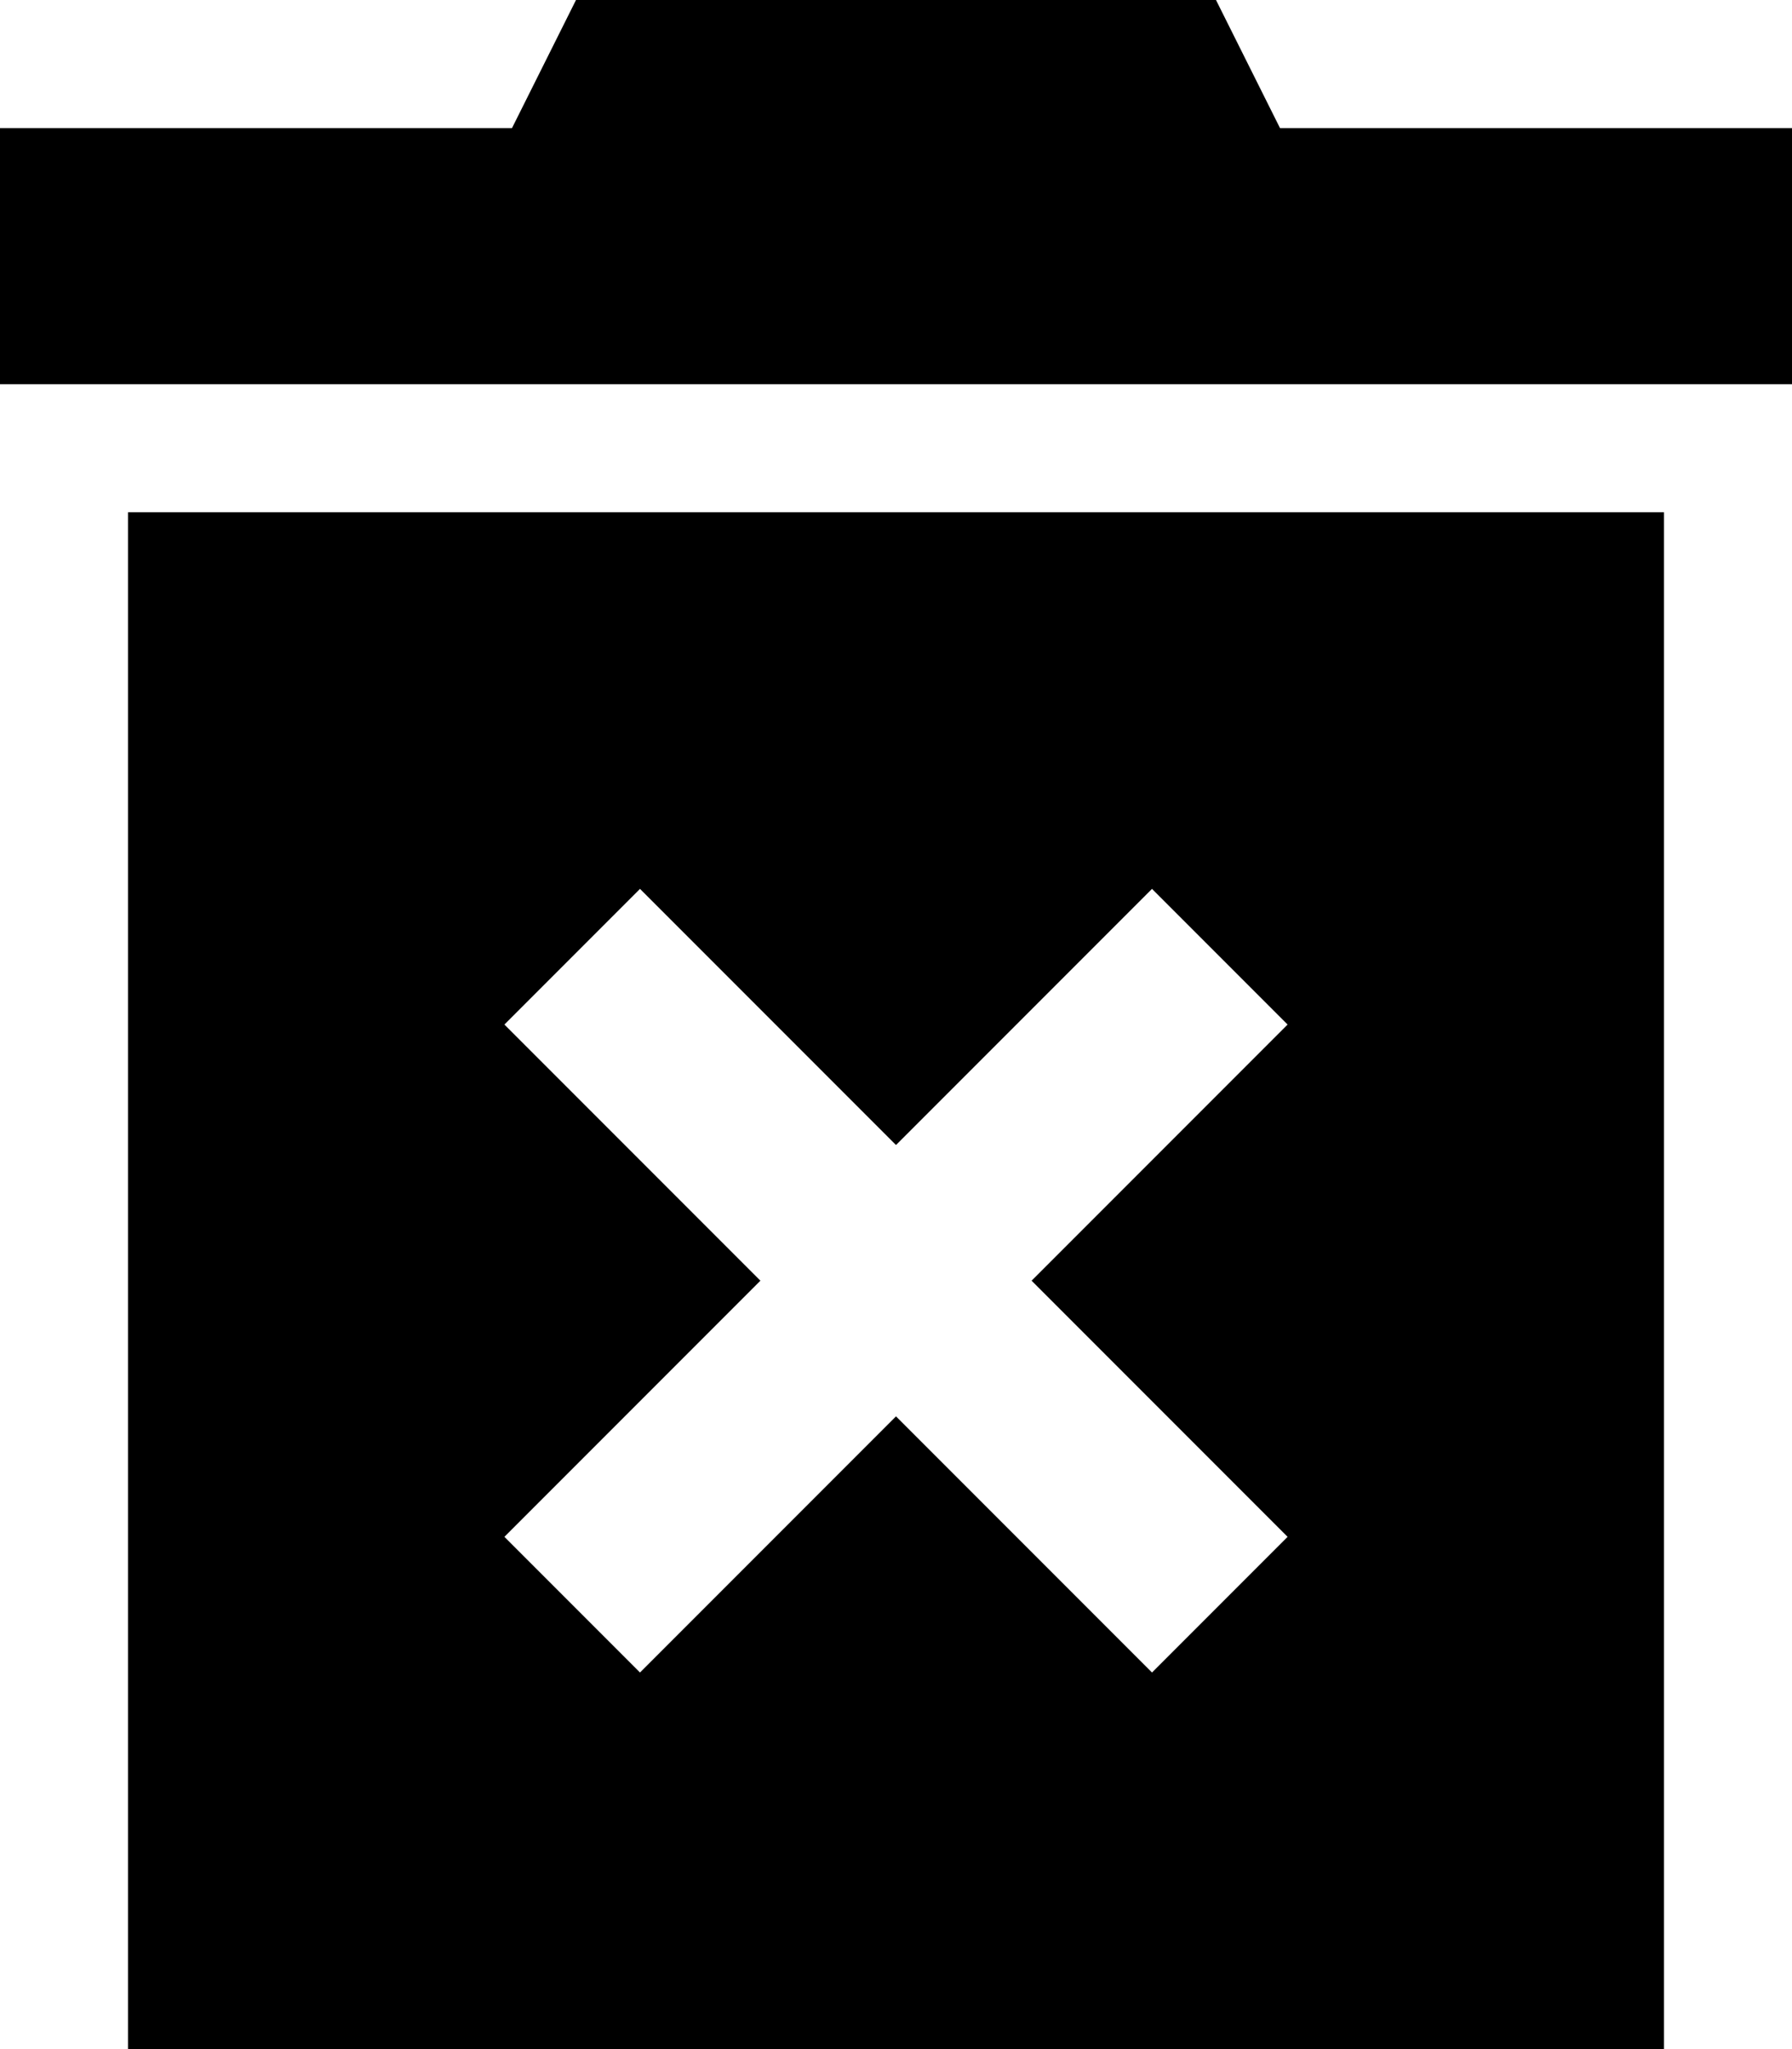 <svg xmlns="http://www.w3.org/2000/svg"  fill="currentColor" viewBox="0 0 448 512"><!--! Font Awesome Pro 6.7.2 by @fontawesome - https://fontawesome.com License - https://fontawesome.com/license (Commercial License) Copyright 2024 Fonticons, Inc. --><path d="M304 0l16 32 128 0 0 64L0 96 0 32l128 0L144 0 304 0zM32 128l384 0 0 384L32 512l0-384zM321.9 256L288 222.1l-17 17-47 47-47-47-17-17L126.1 256l17 17 47 47-47 47-17 17L160 417.9l17-17 47-47 47 47 17 17L321.9 384l-17-17-47-47 47-47 17-17z"/></svg>
